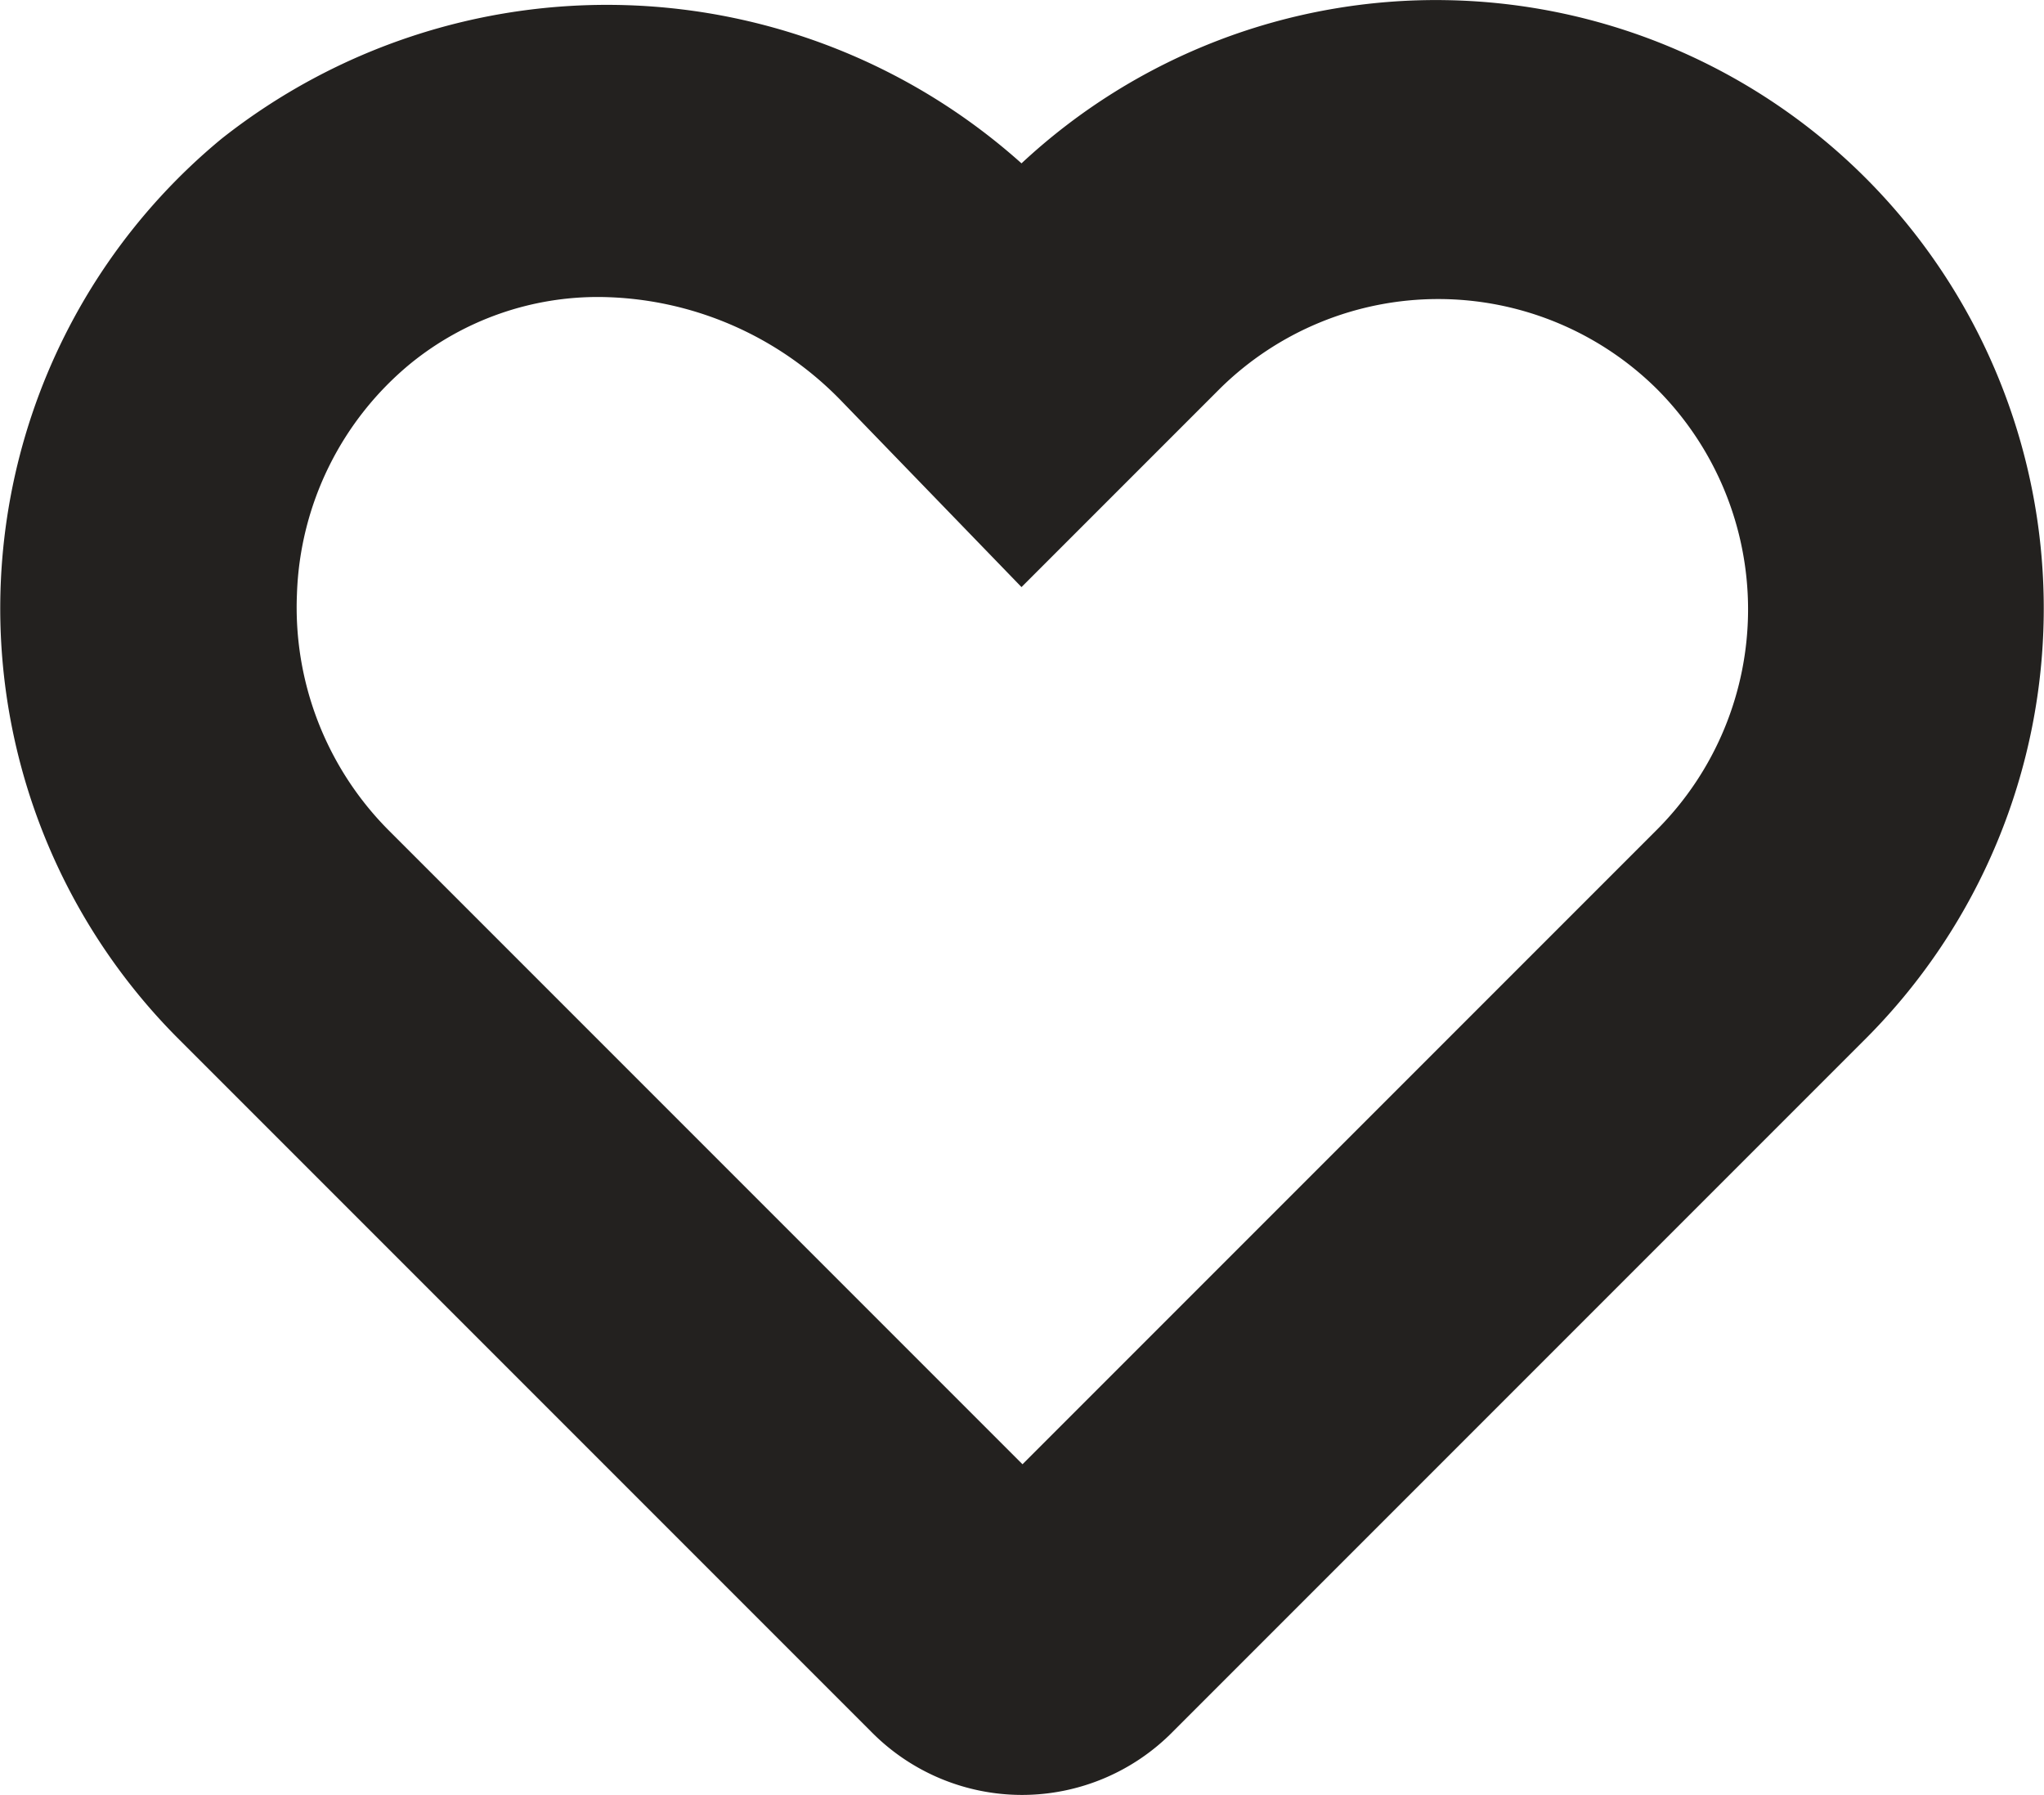 <svg xmlns="http://www.w3.org/2000/svg" viewBox="0 0 20.65 18.13"><defs><style>.cls-1{fill:#23211f;}</style></defs><g id="Слой_2" data-name="Слой 2"><g id="addWork"><path class="cls-1" d="M10.33,18.13a2.14,2.14,0,0,1-1.52-.63l-7-7A6.15,6.15,0,0,1,2.24,1.4a6.28,6.28,0,0,1,8.08.25,6.14,6.14,0,0,1,8.53.15h0a6.15,6.15,0,0,1,0,8.69l-7,7A2.14,2.14,0,0,1,10.33,18.13ZM6.07,3a3,3,0,0,0-1.92.67A3.15,3.15,0,0,0,3,6a3.19,3.19,0,0,0,.92,2.38l6.41,6.41,6.41-6.41a3.15,3.15,0,0,0,0-4.45h0a3.14,3.14,0,0,0-4.42,0l-2,2L8.51,4.06A3.44,3.44,0,0,0,6.07,3Z"/></g></g></svg>